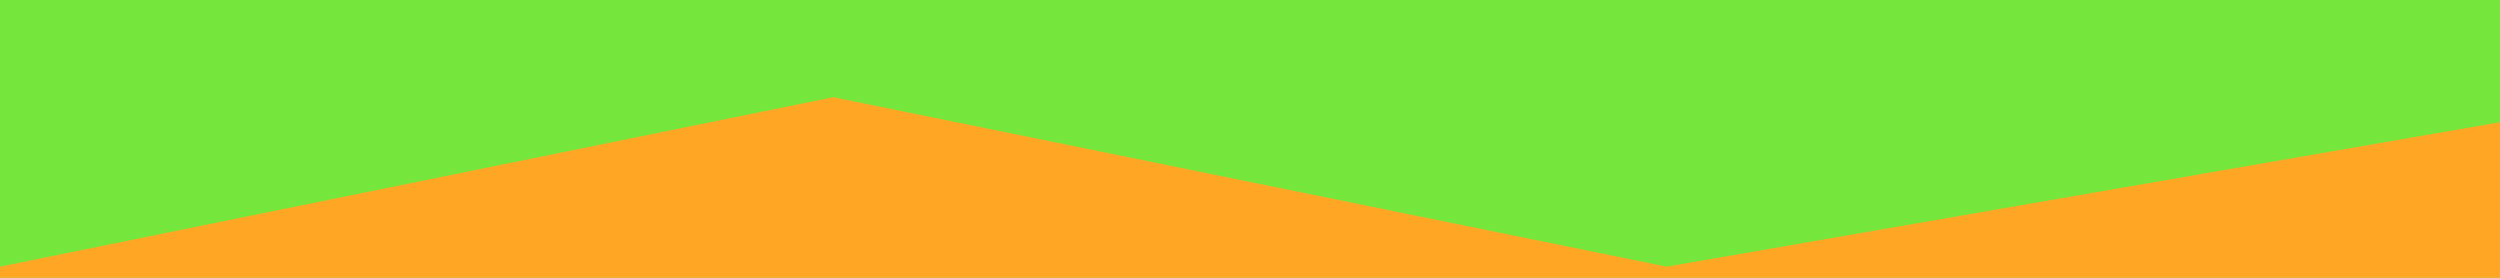 <svg id="visual" viewBox="0 0 900 100" width="900" height="100" xmlns="http://www.w3.org/2000/svg" xmlns:xlink="http://www.w3.org/1999/xlink" version="1.1"><rect x="0" y="0" width="900" height="100" fill="#75e63c"></rect><path d="M0 96L300 35L600 96L900 44L900 101L600 101L300 101L0 101Z" fill="#FFA725" stroke-linecap="square" stroke-linejoin="bevel"></path></svg>